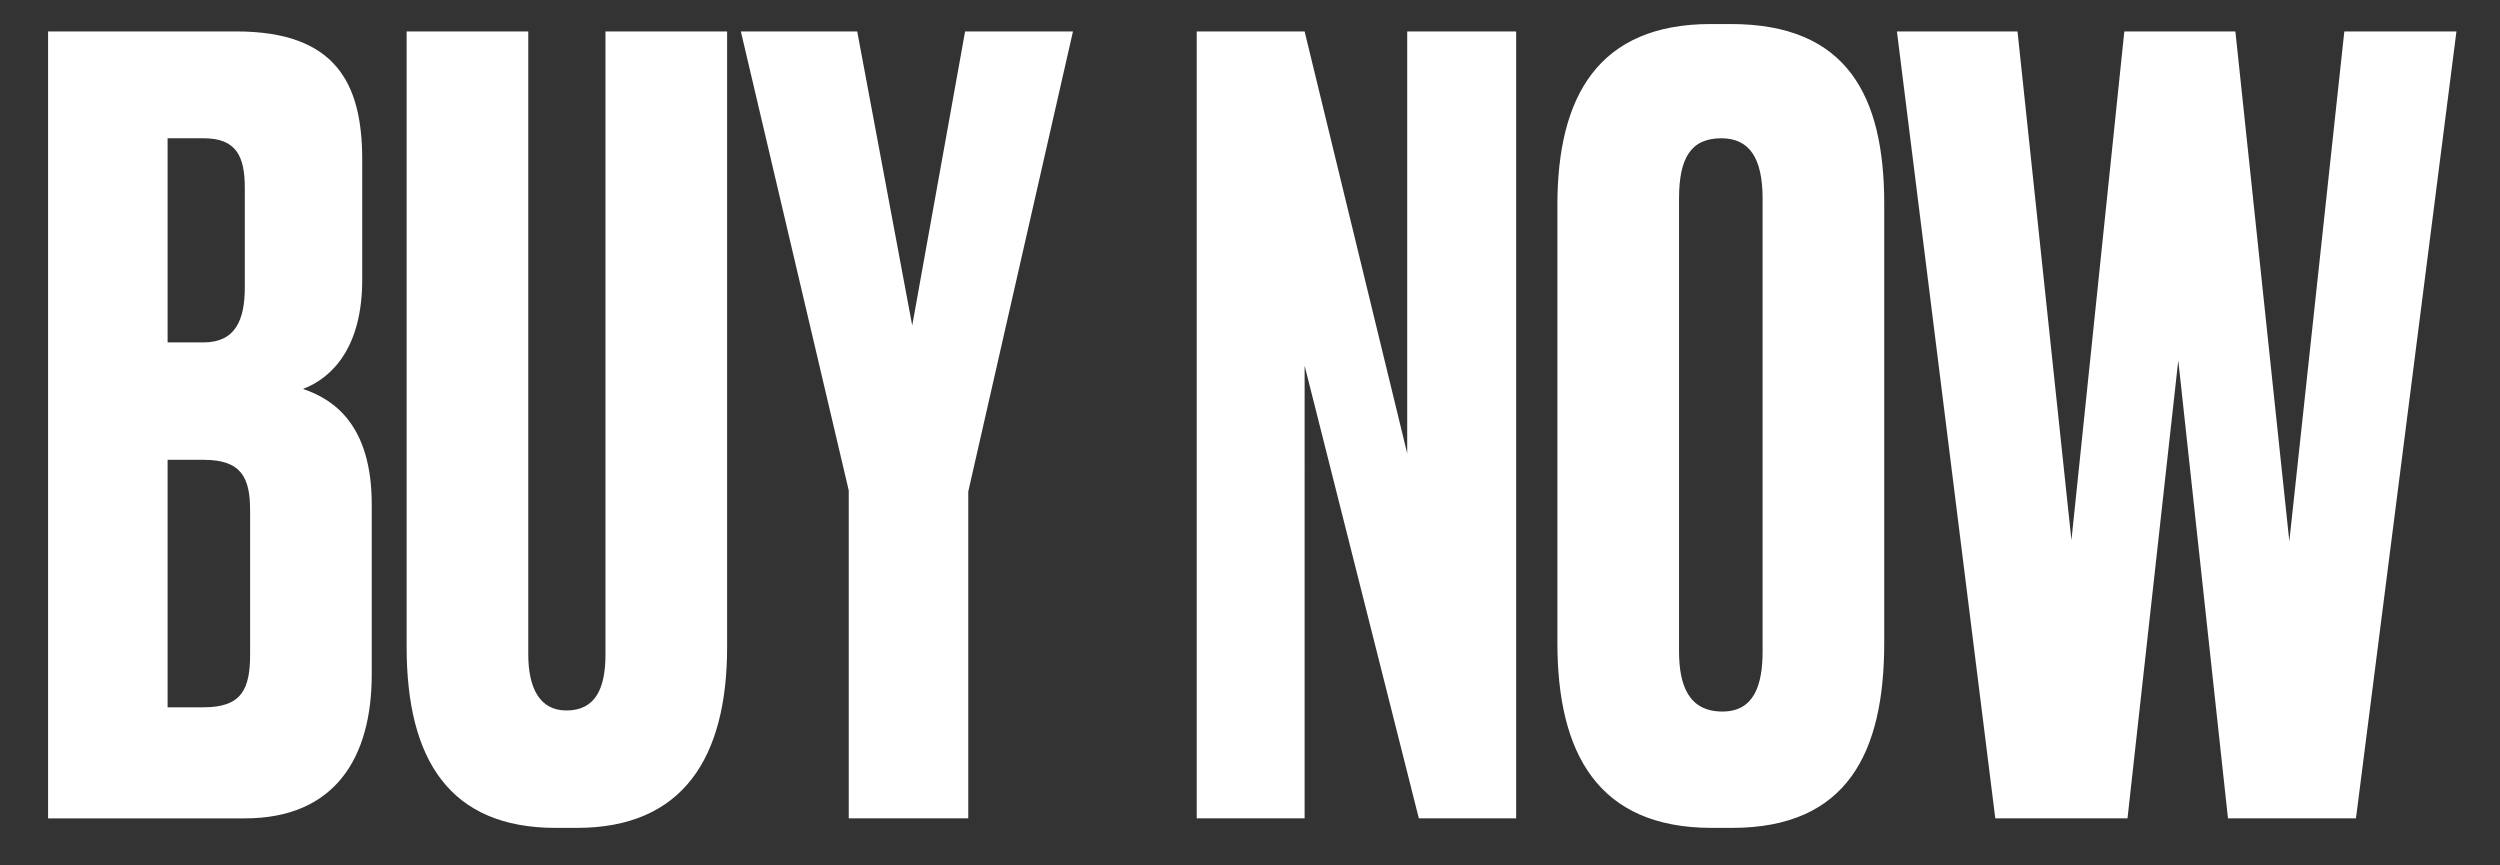 <svg width="52" height="18" viewBox="0 0 52 18" xmlns="http://www.w3.org/2000/svg"><rect x="0" y="0" width="52" height="18" fill="#333333" stroke="none"/><title>Artboard 5</title><path d="M1 17.022h4.092c1.87 0 2.64-1.254 2.64-2.992v-3.542c0-1.628-.77-2.178-1.43-2.398.638-.242 1.232-.902 1.232-2.266V3.316c0-1.584-.55-2.662-2.618-2.662H1v16.368zm3.234-7.458c.792 0 .968.374.968 1.056v2.992c0 .726-.176 1.1-.968 1.1h-.748V9.564h.748zm0-6.688c.682 0 .858.374.858 1.034v2.068c0 .682-.198 1.144-.858 1.144h-.748V2.876h.748zm4.224 10.582c0 2.354.902 3.762 3.102 3.762H12c2.2 0 3.124-1.452 3.124-3.762V.654h-2.53v12.958c0 .726-.22 1.166-.814 1.166-.55 0-.792-.462-.792-1.166V.654h-2.53v12.804zM22.318.654h-2.244l-1.1 6.116L17.83.654h-2.42l2.244 9.548v6.82h2.486v-6.798l2.178-9.57zm2.574 0v16.368h2.244V7.606l2.376 9.416h2.024V.654H29.27v8.778L27.136.654h-2.244zm14.3 3.586c0-2.244-.77-3.74-3.19-3.74h-.418c-2.332 0-3.19 1.496-3.19 3.762v9.108c0 2.288.836 3.85 3.212 3.85h.418c2.398 0 3.168-1.562 3.168-3.85V4.24zm-2.53 9.306c0 .704-.176 1.254-.836 1.254-.704 0-.902-.55-.902-1.254V4.13c0-.836.242-1.254.88-1.254.572 0 .858.396.858 1.254v9.416zM44.186.654l-1.1 10.582L41.964.654h-2.508l2.046 16.368h2.75l1.056-9.526 1.034 9.526h2.662L51.094.654h-2.332l-1.144 10.604L46.496.654h-2.31z" fill="#FFF" fill-rule="evenodd"/></svg>